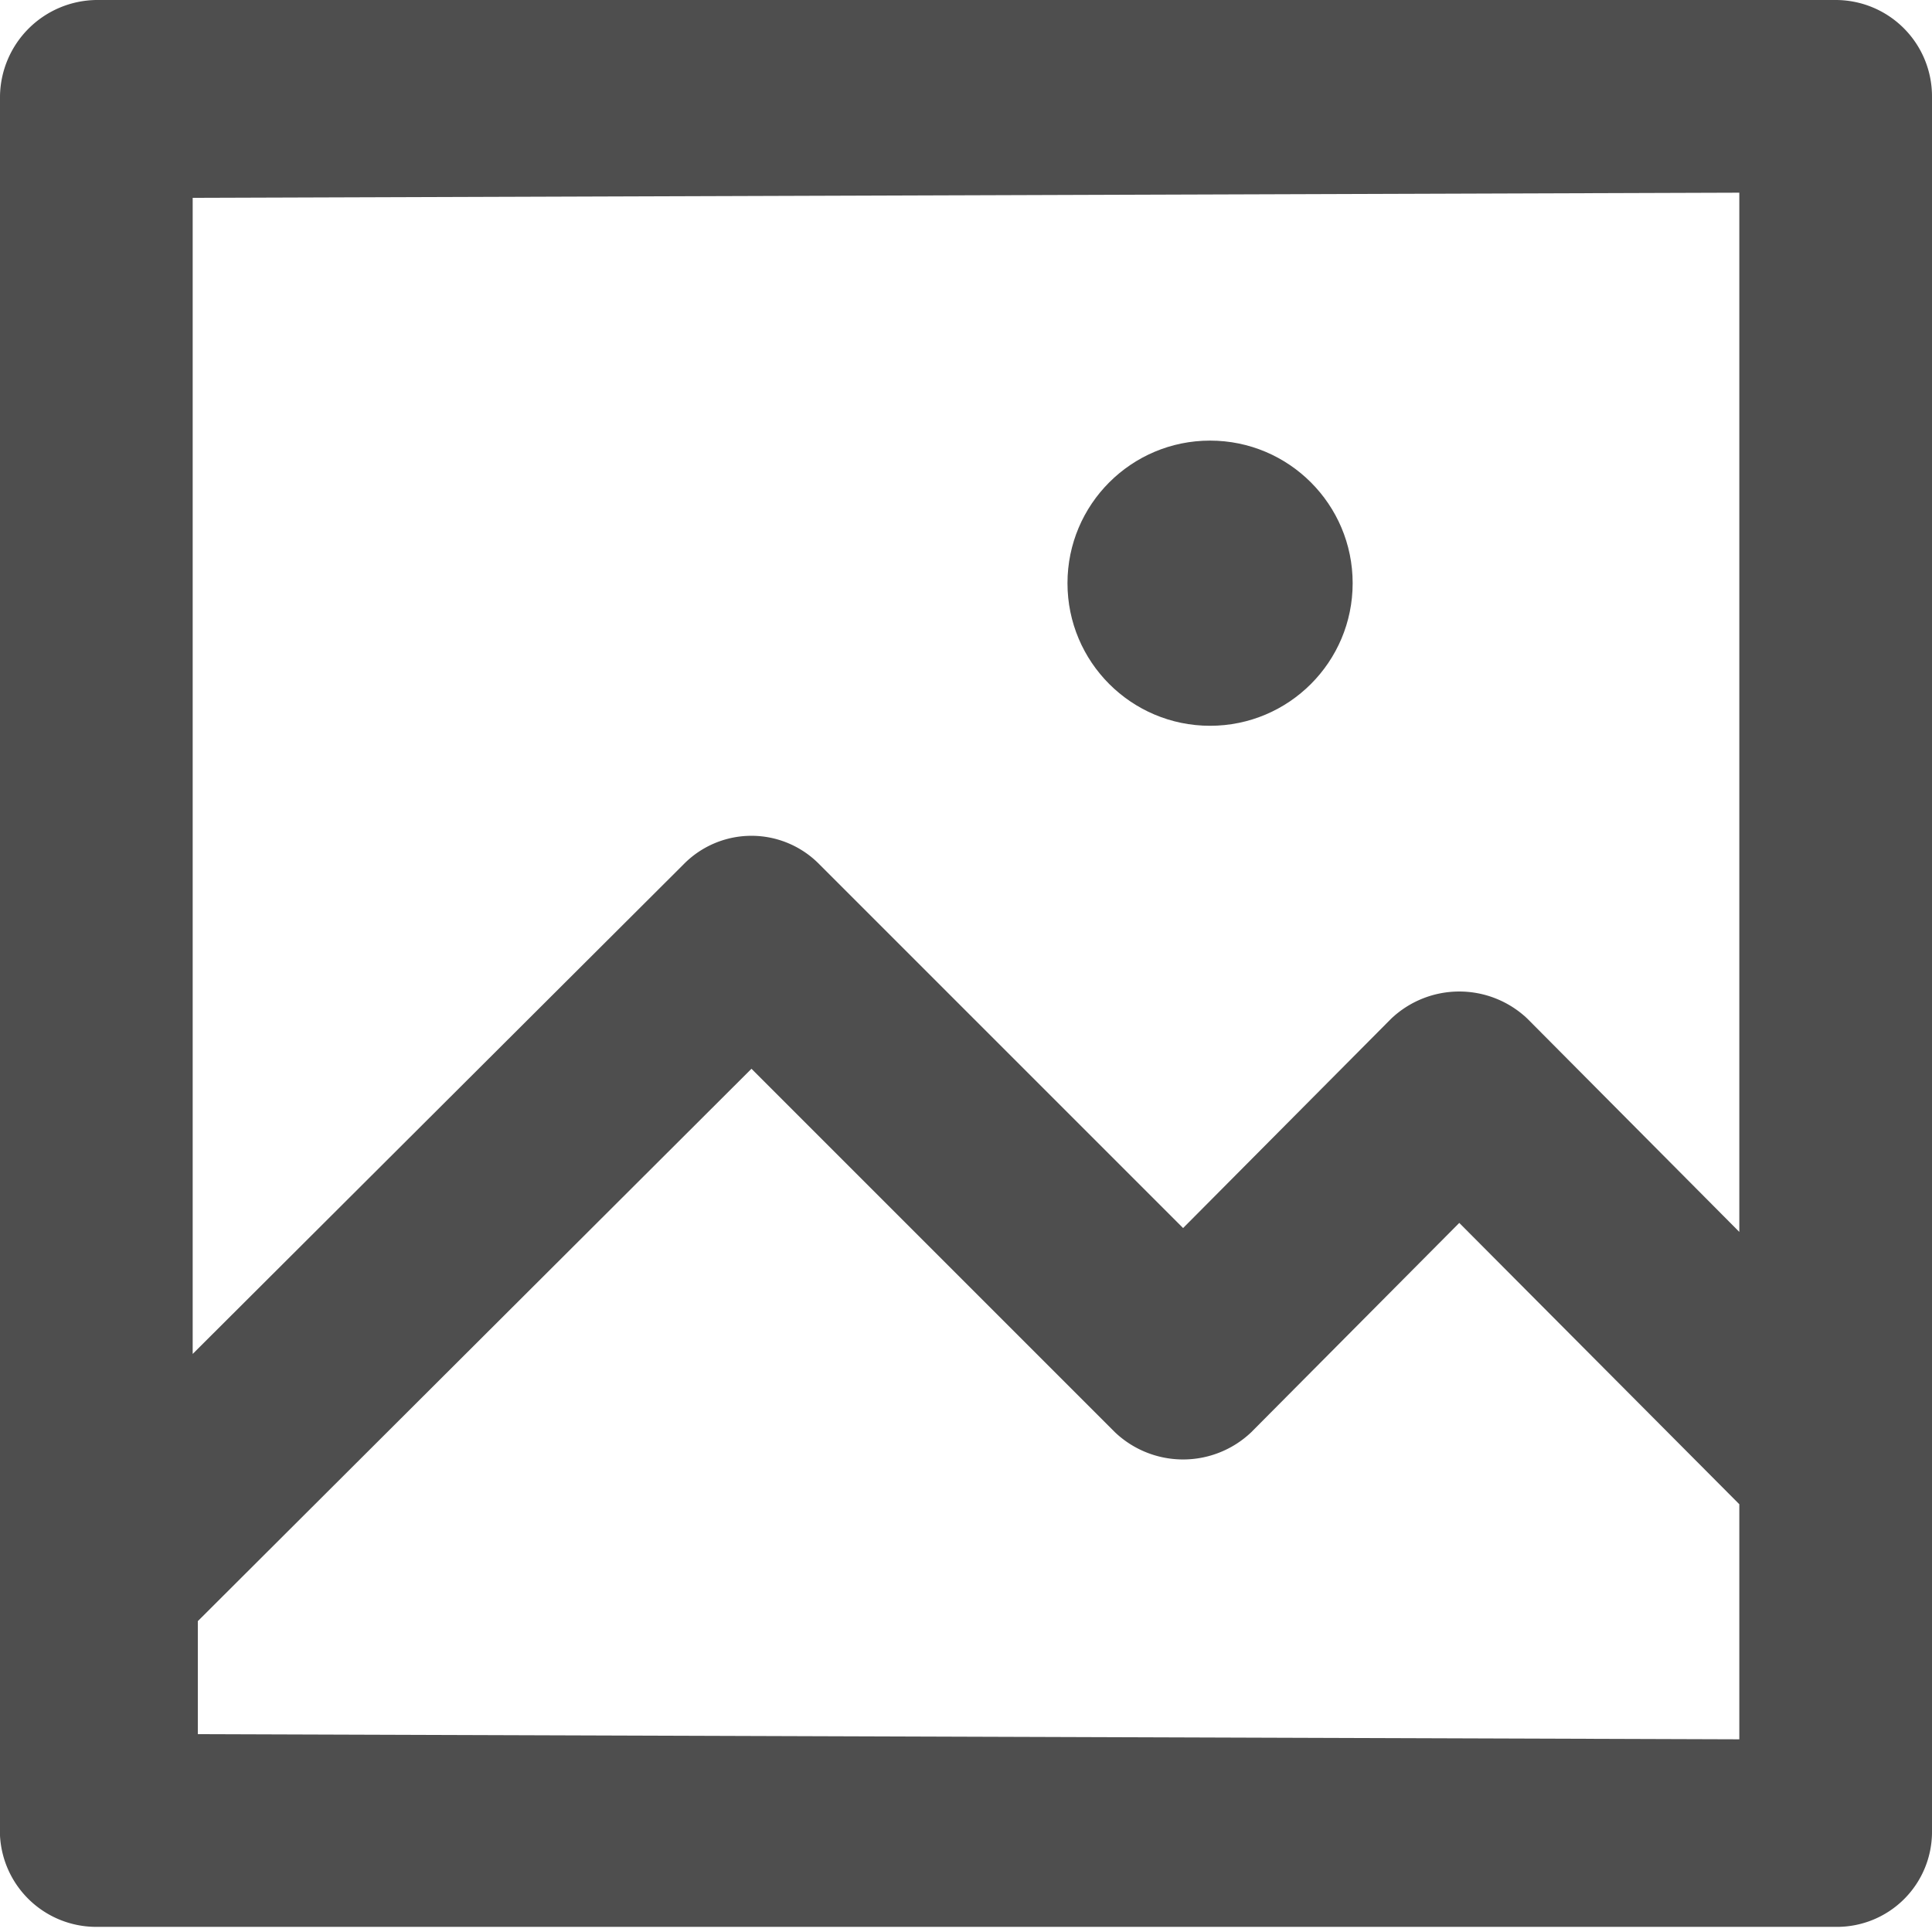 <svg xmlns="http://www.w3.org/2000/svg" viewBox="0 0 15.04 15.04">
    <defs>
        <style>.cls-1{fill:#4e4e4e;}</style>
    </defs>
    <title>image-icon</title>
    <g id="Layer_2" data-name="Layer 2">
        <g id="Layer_1-2" data-name="Layer 1">
            <path class="cls-1" d="M14.29,0H.75A.76.76,0,0,0,0,.75V14.29A.75.75,0,0,0,.75,15H14.29a.74.74,0,0,0,.75-.75V.75A.75.75,0,0,0,14.29,0Zm-.75,1.5V9.59L11.89,7.93a.77.77,0,0,0-1.06,0L9.21,9.56,6.38,6.73a.74.74,0,0,0-1.06,0L1.5,10.54v-9Zm-12,12v-.88L5.85,8.32l2.83,2.83a.77.77,0,0,0,1.06,0l1.62-1.63,2.18,2.19v1.83Z" />
            <circle class="cls-1" cx="9.42" cy="4.54" r="1.11" />
        </g>
    </g>
</svg>